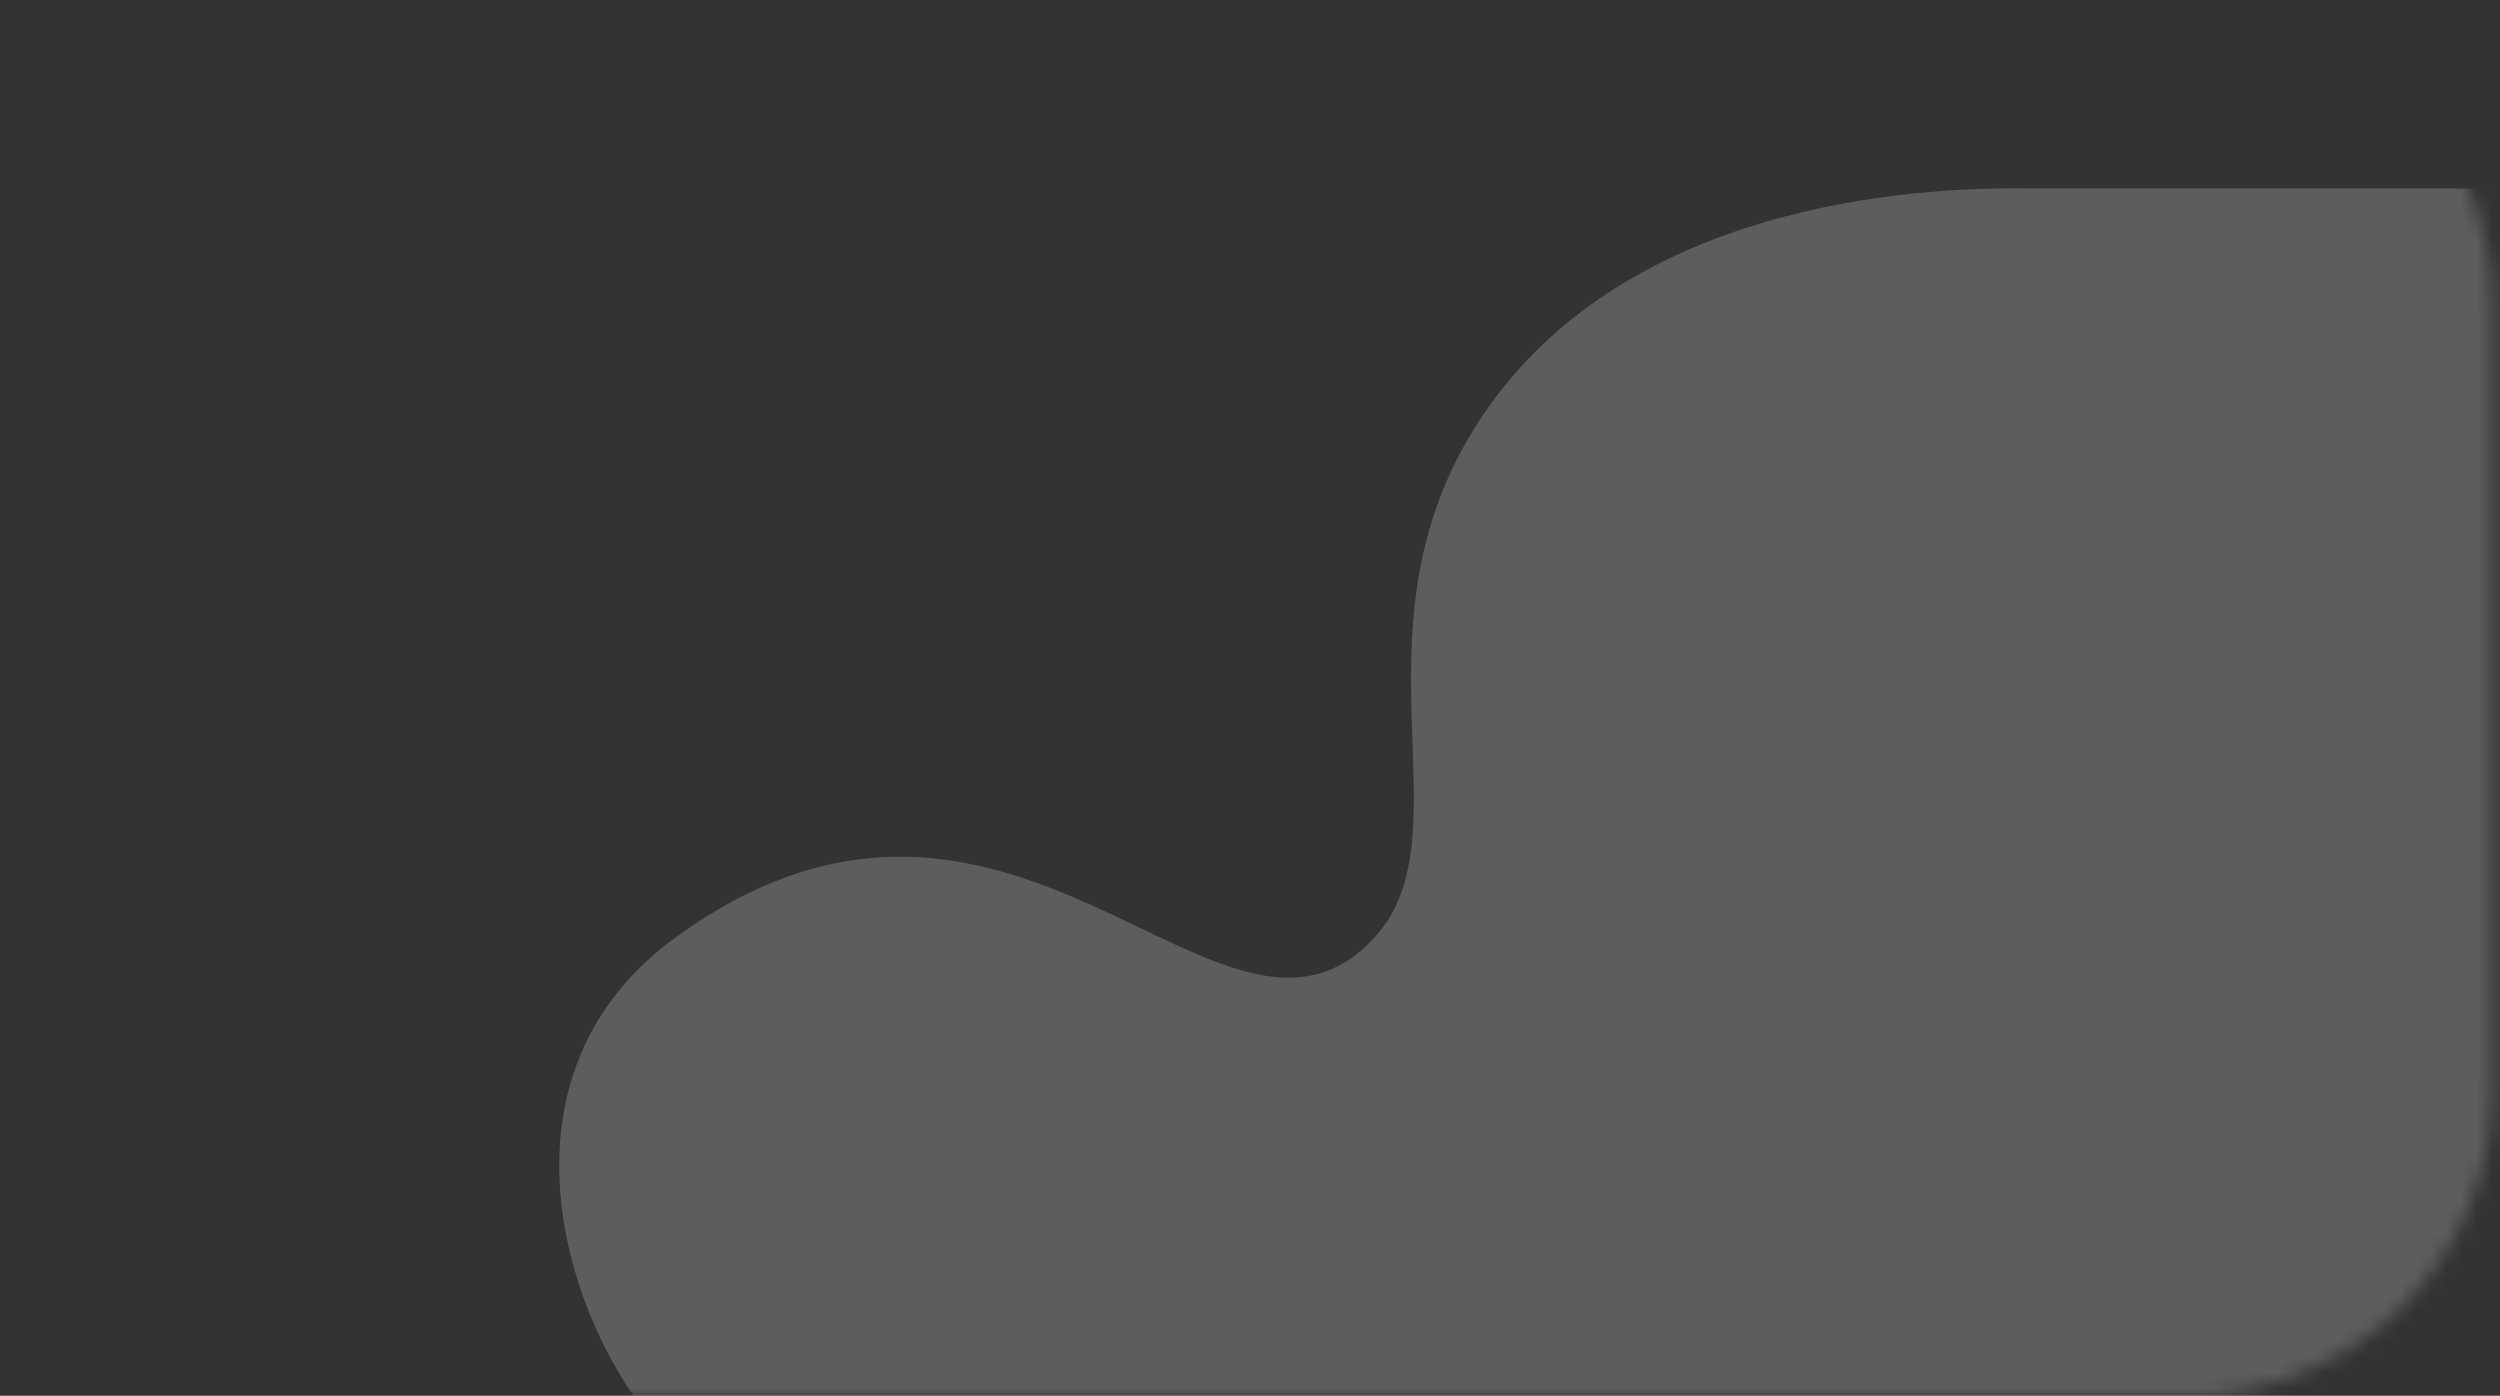 <svg width="163" height="91" viewBox="0 0 163 91" fill="none" xmlns="http://www.w3.org/2000/svg">
<rect x="0" y="0" width="163" height="91" fill="#333333" stroke="none"/>
<mask id="mask0" mask-type="alpha" maskUnits="userSpaceOnUse" x="0" y="0" width="163" height="91">
<path fill-rule="evenodd" clip-rule="evenodd" d="M0 20C0 8.954 8.954 0 20 0H142.5C153.546 0 162.5 8.954 162.5 20V71C162.5 82.046 153.546 91 142.5 91H20C8.954 91 0 82.046 0 71V20Z" fill="#4852AA"/>
</mask>
<g mask="url(#mask0)">
<path opacity="0.7" d="M97.147 26.409C106.354 13.581 123.925 12.129 132.616 12.289H194.629V96.055H46.644C39.753 93.104 29.046 72.016 44.06 61.113C66.14 45.077 79.764 71.883 89.63 61.113C95.97 54.191 87.183 40.291 97.147 26.409Z" fill="white" fill-opacity="0.3"/>
</g>
</svg>
